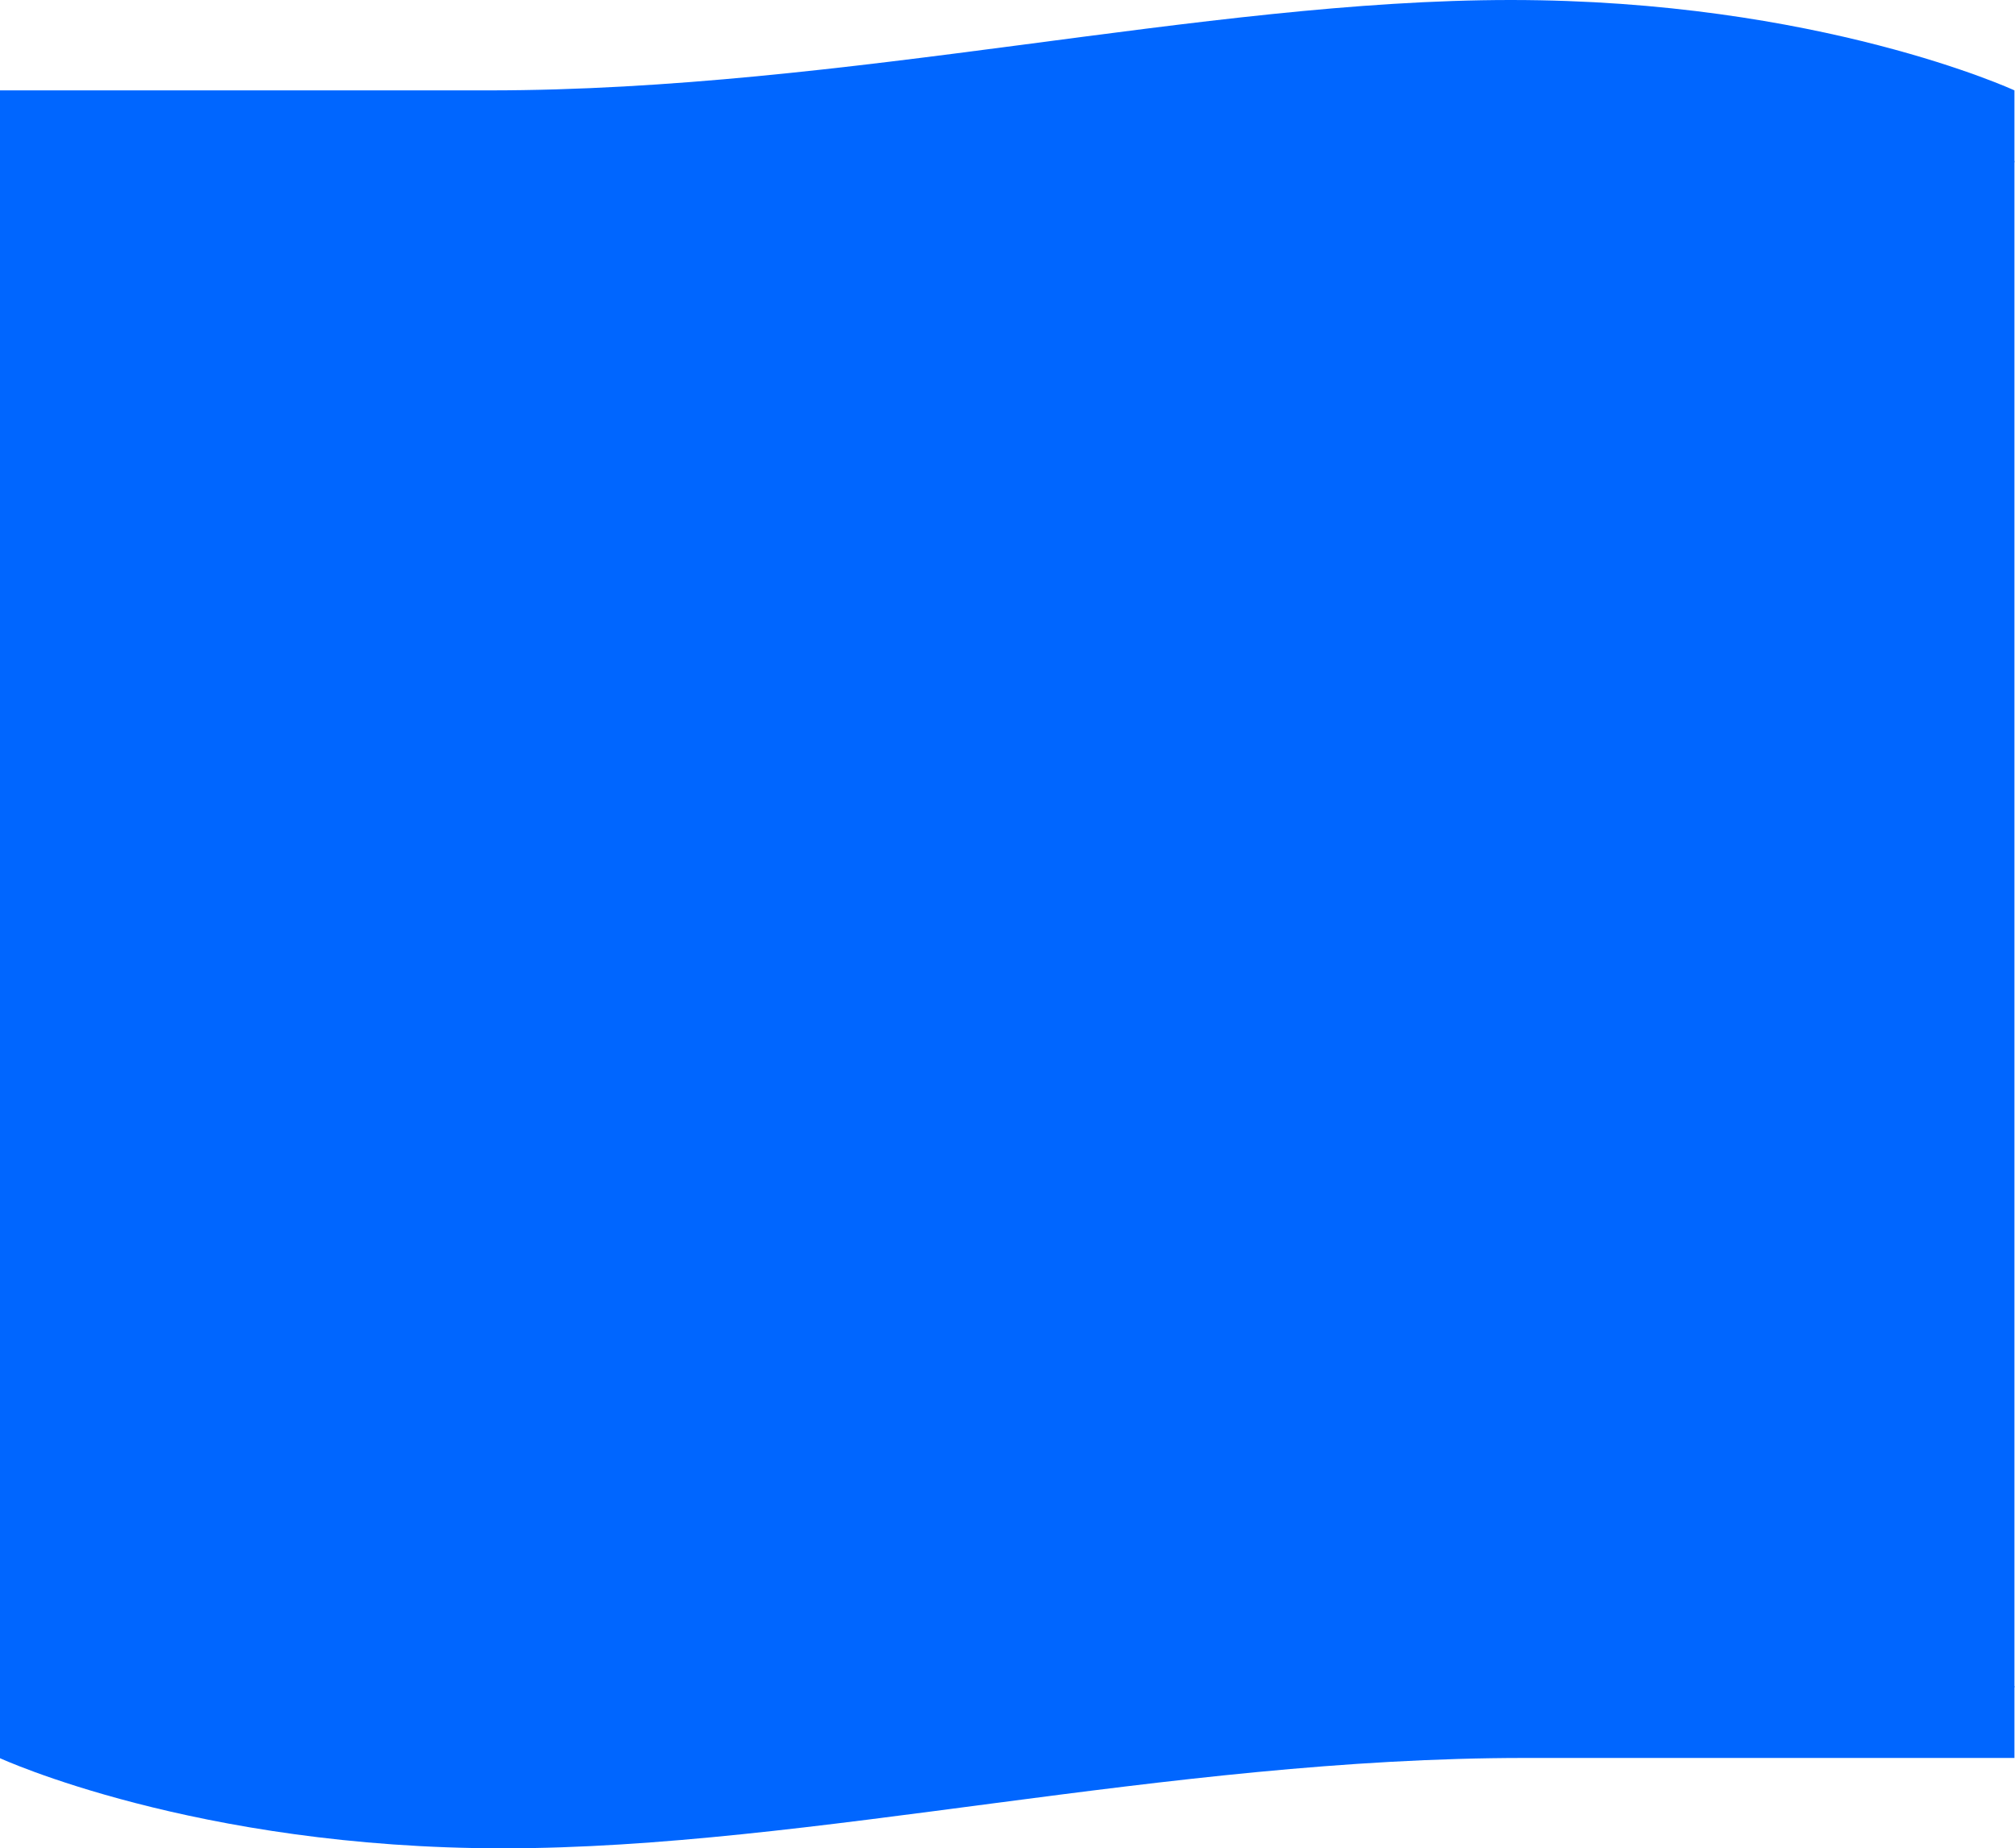 <svg width="1440" height="1321" viewBox="0 0 1440 1321" fill="none" xmlns="http://www.w3.org/2000/svg">
<rect width="1440" height="1091" transform="translate(-0.4 115.001)" fill="#0066FF"/>
<path d="M-0.4 64.592H349.522C606.264 64.592 859.37 0.001 1079.6 0.001C1299.83 0.001 1439.6 64.592 1439.6 64.592V116.001H-0.4V64.592Z" fill="#0066FF"/>
<path d="M1439.6 1256.41H1089.68C832.936 1256.41 579.829 1321 359.6 1321C139.37 1321 -0.4 1256.41 -0.4 1256.41V1205H1439.6V1256.41Z" fill="#0066FF"/>
</svg>
